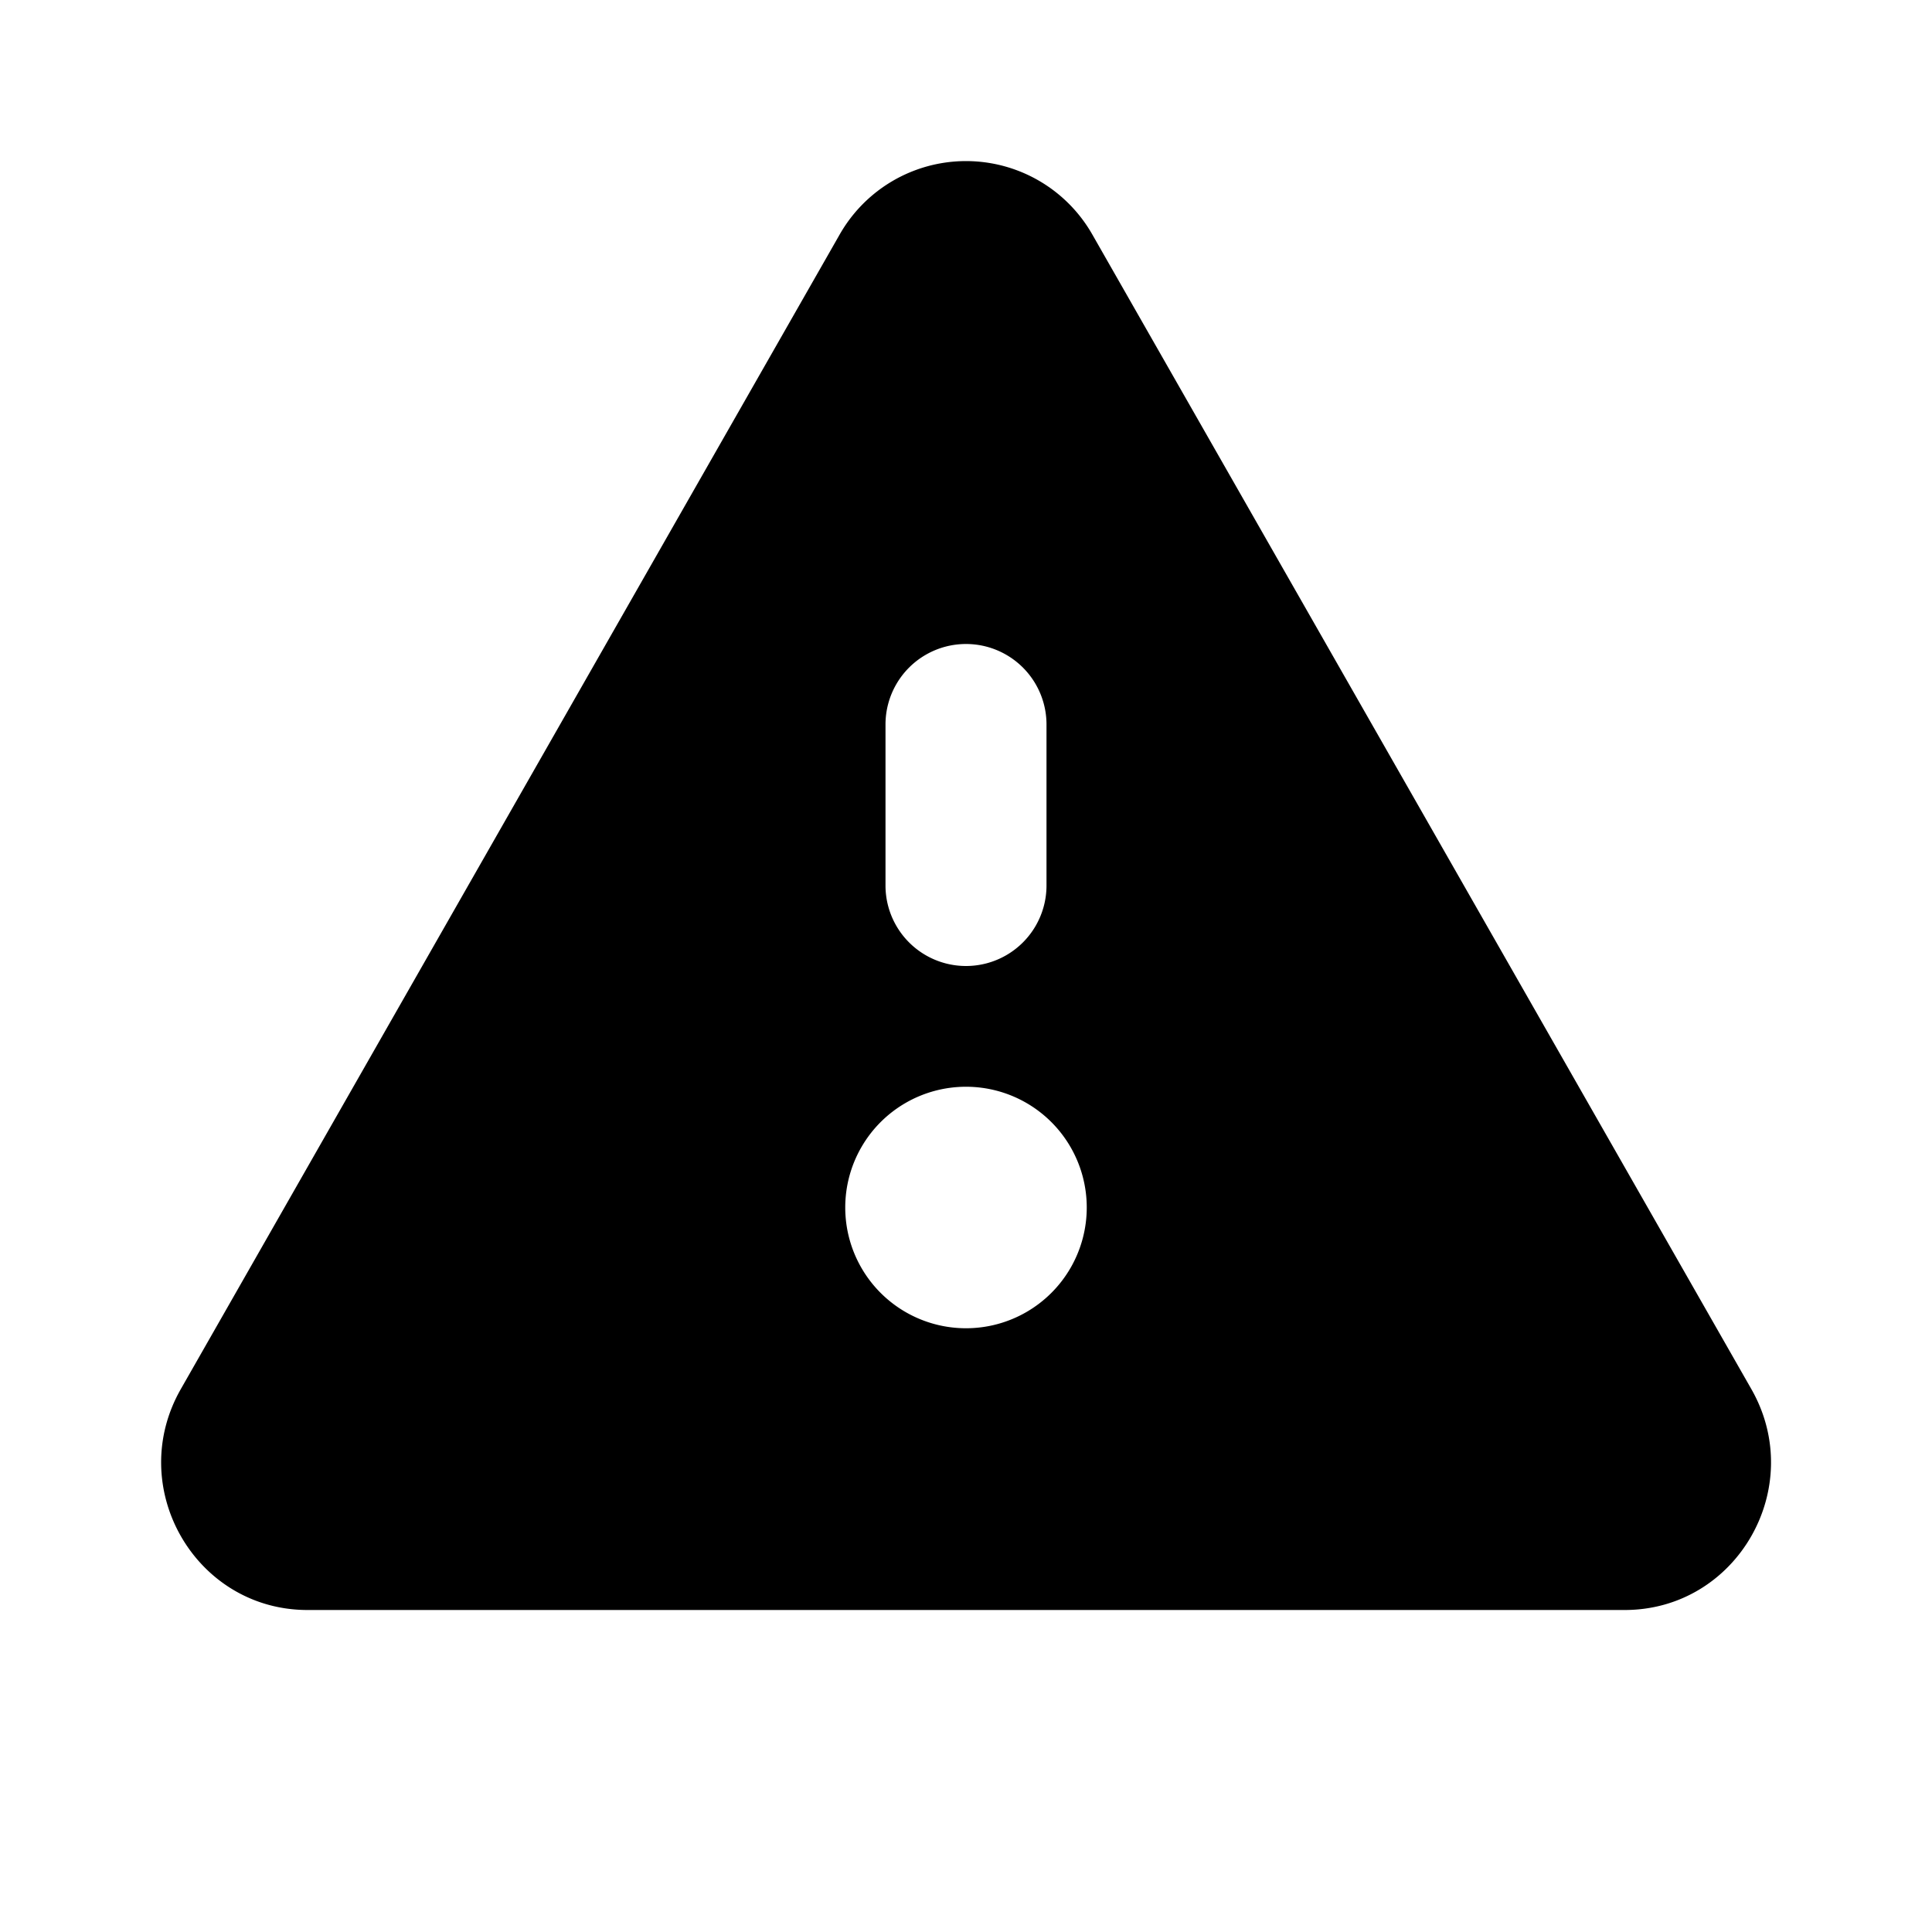 <svg xmlns="http://www.w3.org/2000/svg" viewBox="0 0 12 12"><path fill="currentColor" d="M5.214 1.459a.903.903 0 0 1 1.572 0l4.092 7.169c.348.61-.089 1.372-.787 1.372H1.91c-.698 0-1.135-.762-.787-1.372zM5.5 4.5v1a.5.5 0 0 0 1 0v-1a.5.5 0 0 0-1 0M6 6.75a.75.75 0 1 0 0 1.5.75.75 0 0 0 0-1.5"/></svg>